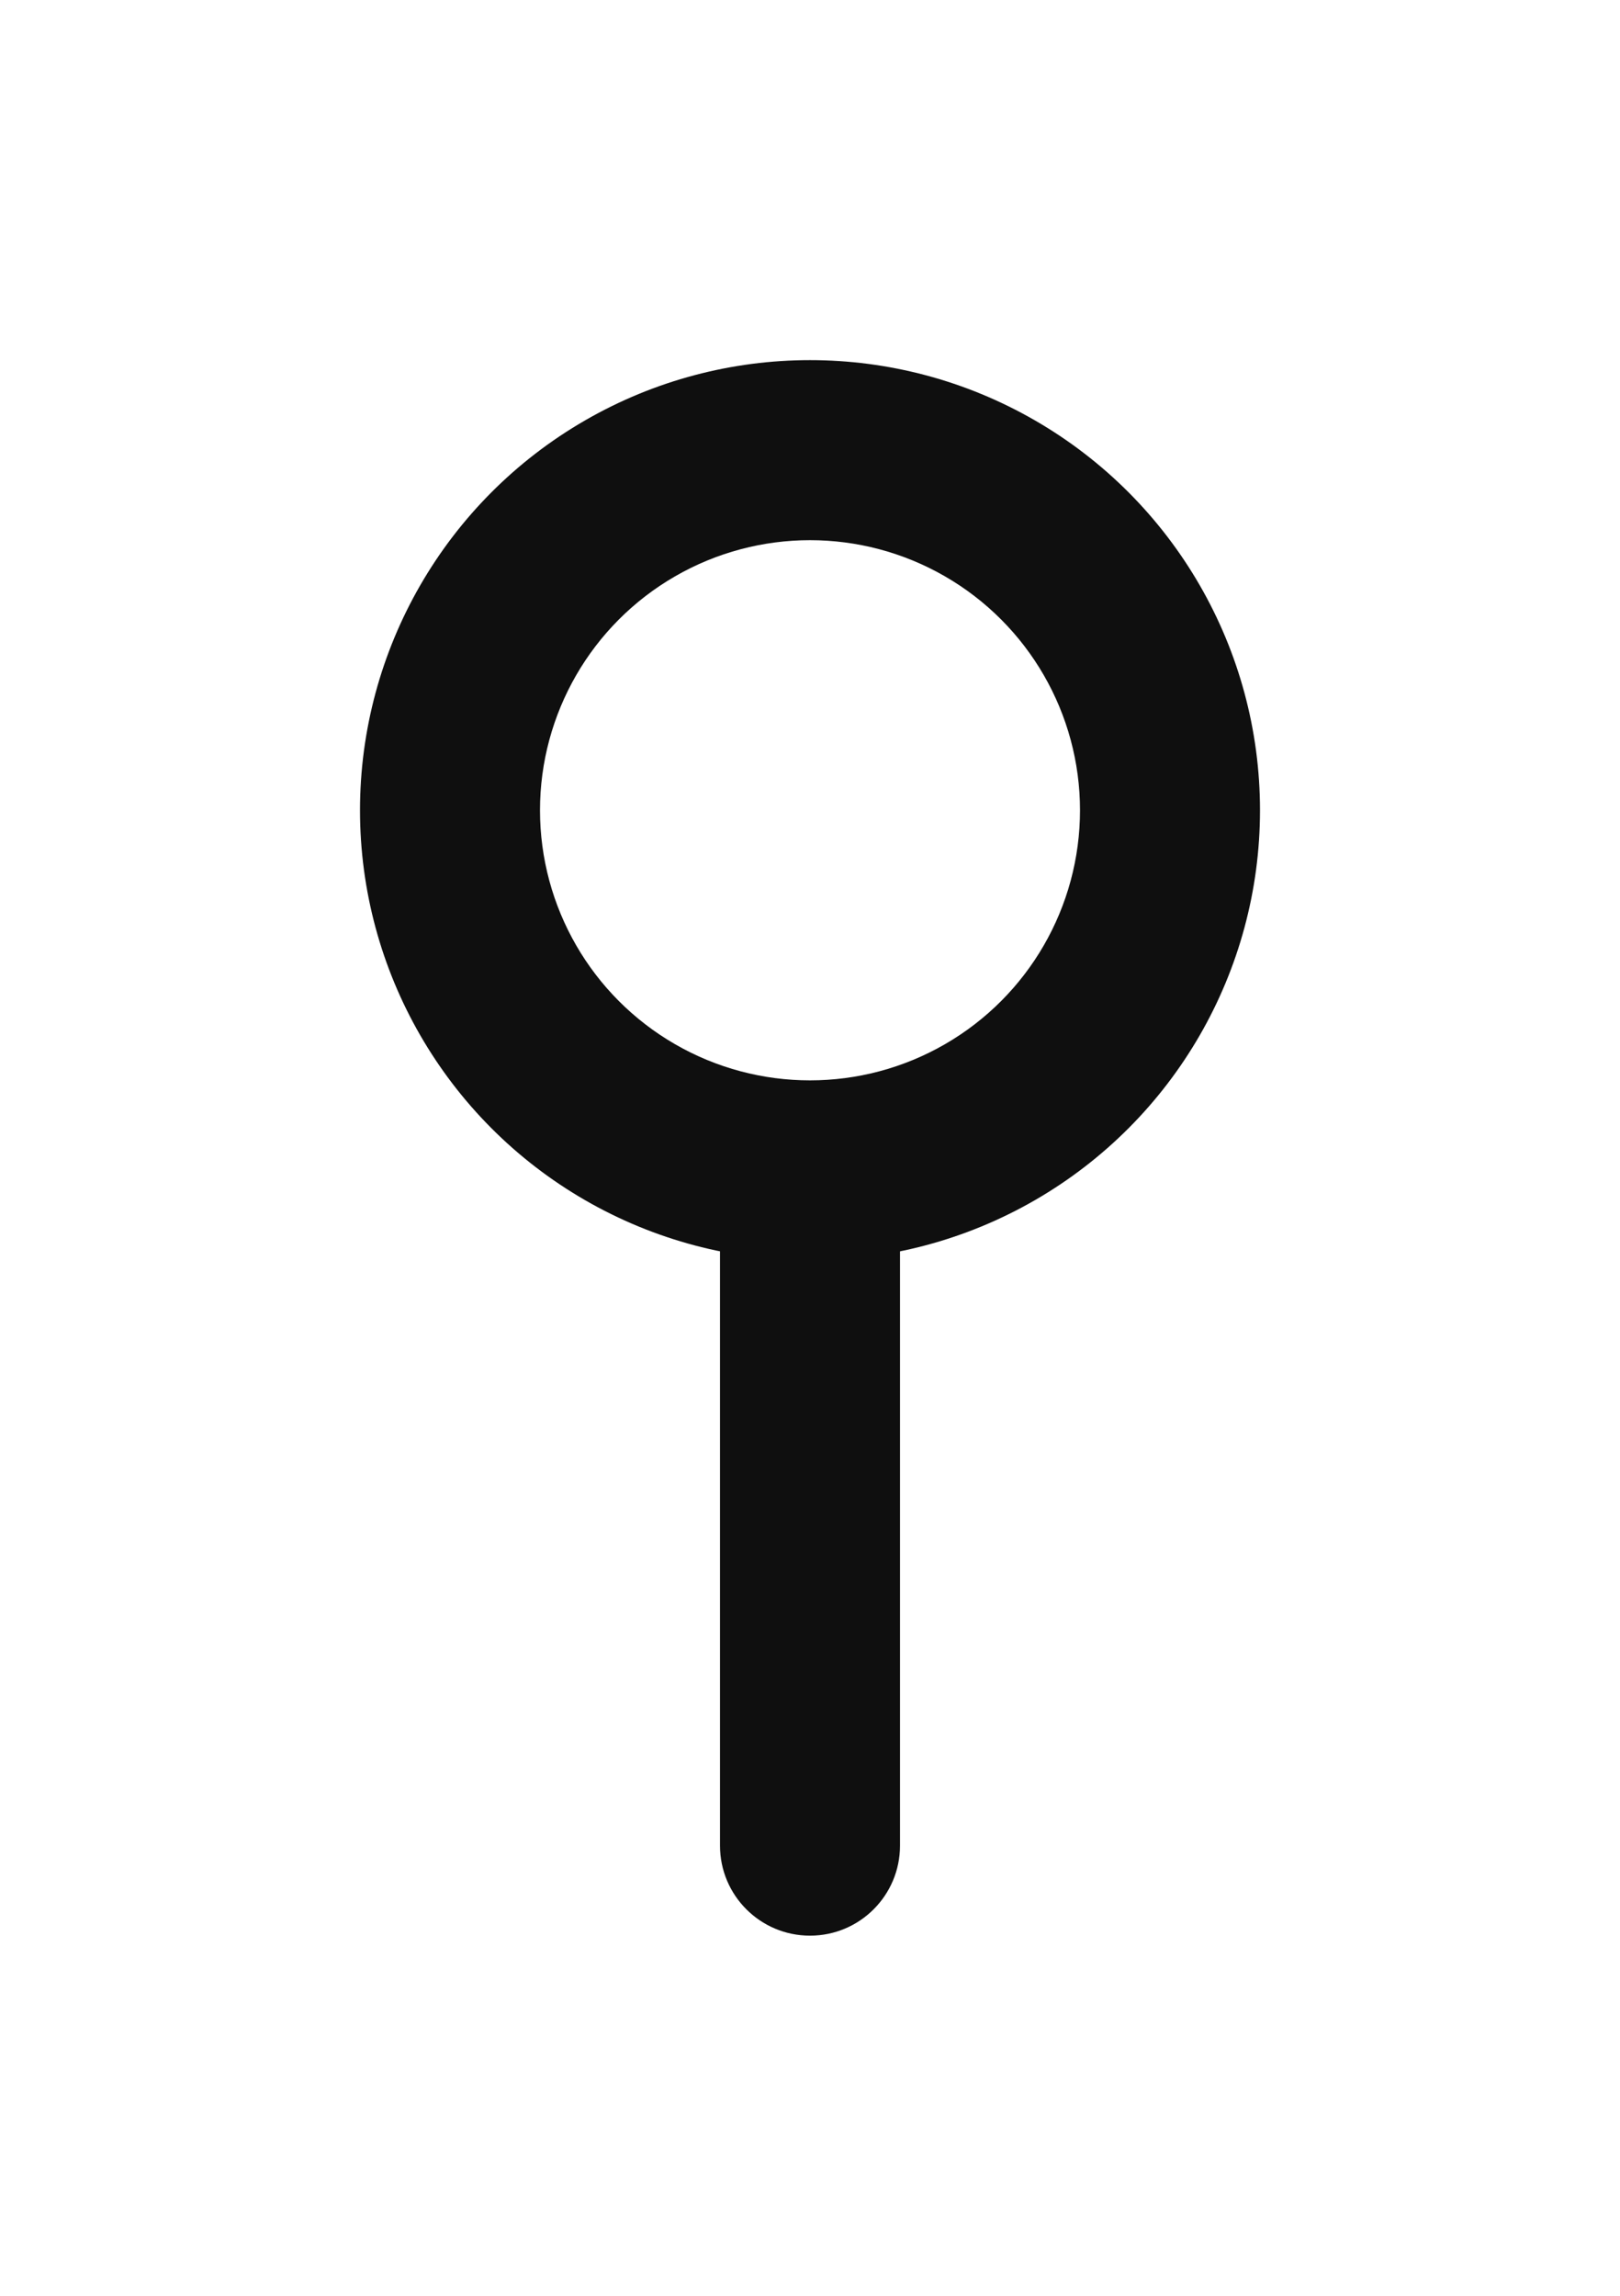 <svg xmlns="http://www.w3.org/2000/svg" width="36" height="51" viewBox="0 0 36 51" fill="none">
  <g filter="url(#filter0_d_2200_24068)">
    <circle cx="16" cy="16" r="10" fill="#0F0F0F"/>
    <circle cx="16" cy="16" r="6" fill="white"/>
    <path d="M14 25H18V39C18 40.105 17.105 41 16 41C14.895 41 14 40.105 14 39V25Z" fill="#0F0F0F"/>
  </g>
  <defs>
    <filter id="filter0_d_2200_24068" x="0" y="0" width="36" height="51" filterUnits="userSpaceOnUse" color-interpolation-filters="sRGB">
      <feFlood flood-opacity="0" result="BackgroundImageFix"/>
      <feColorMatrix in="SourceAlpha" type="matrix" values="0 0 0 0 0 0 0 0 0 0 0 0 0 0 0 0 0 0 127 0" result="hardAlpha"/>
      <feOffset dx="2" dy="2"/>
      <feGaussianBlur stdDeviation="4"/>
      <feComposite in2="hardAlpha" operator="out"/>
      <feColorMatrix type="matrix" values="0 0 0 0 0 0 0 0 0 0 0 0 0 0 0 0 0 0 0.12 0"/>
      <feBlend mode="normal" in2="BackgroundImageFix" result="effect1_dropShadow_2200_24068"/>
      <feBlend mode="normal" in="SourceGraphic" in2="effect1_dropShadow_2200_24068" result="shape"/>
    </filter>
  </defs>
</svg>